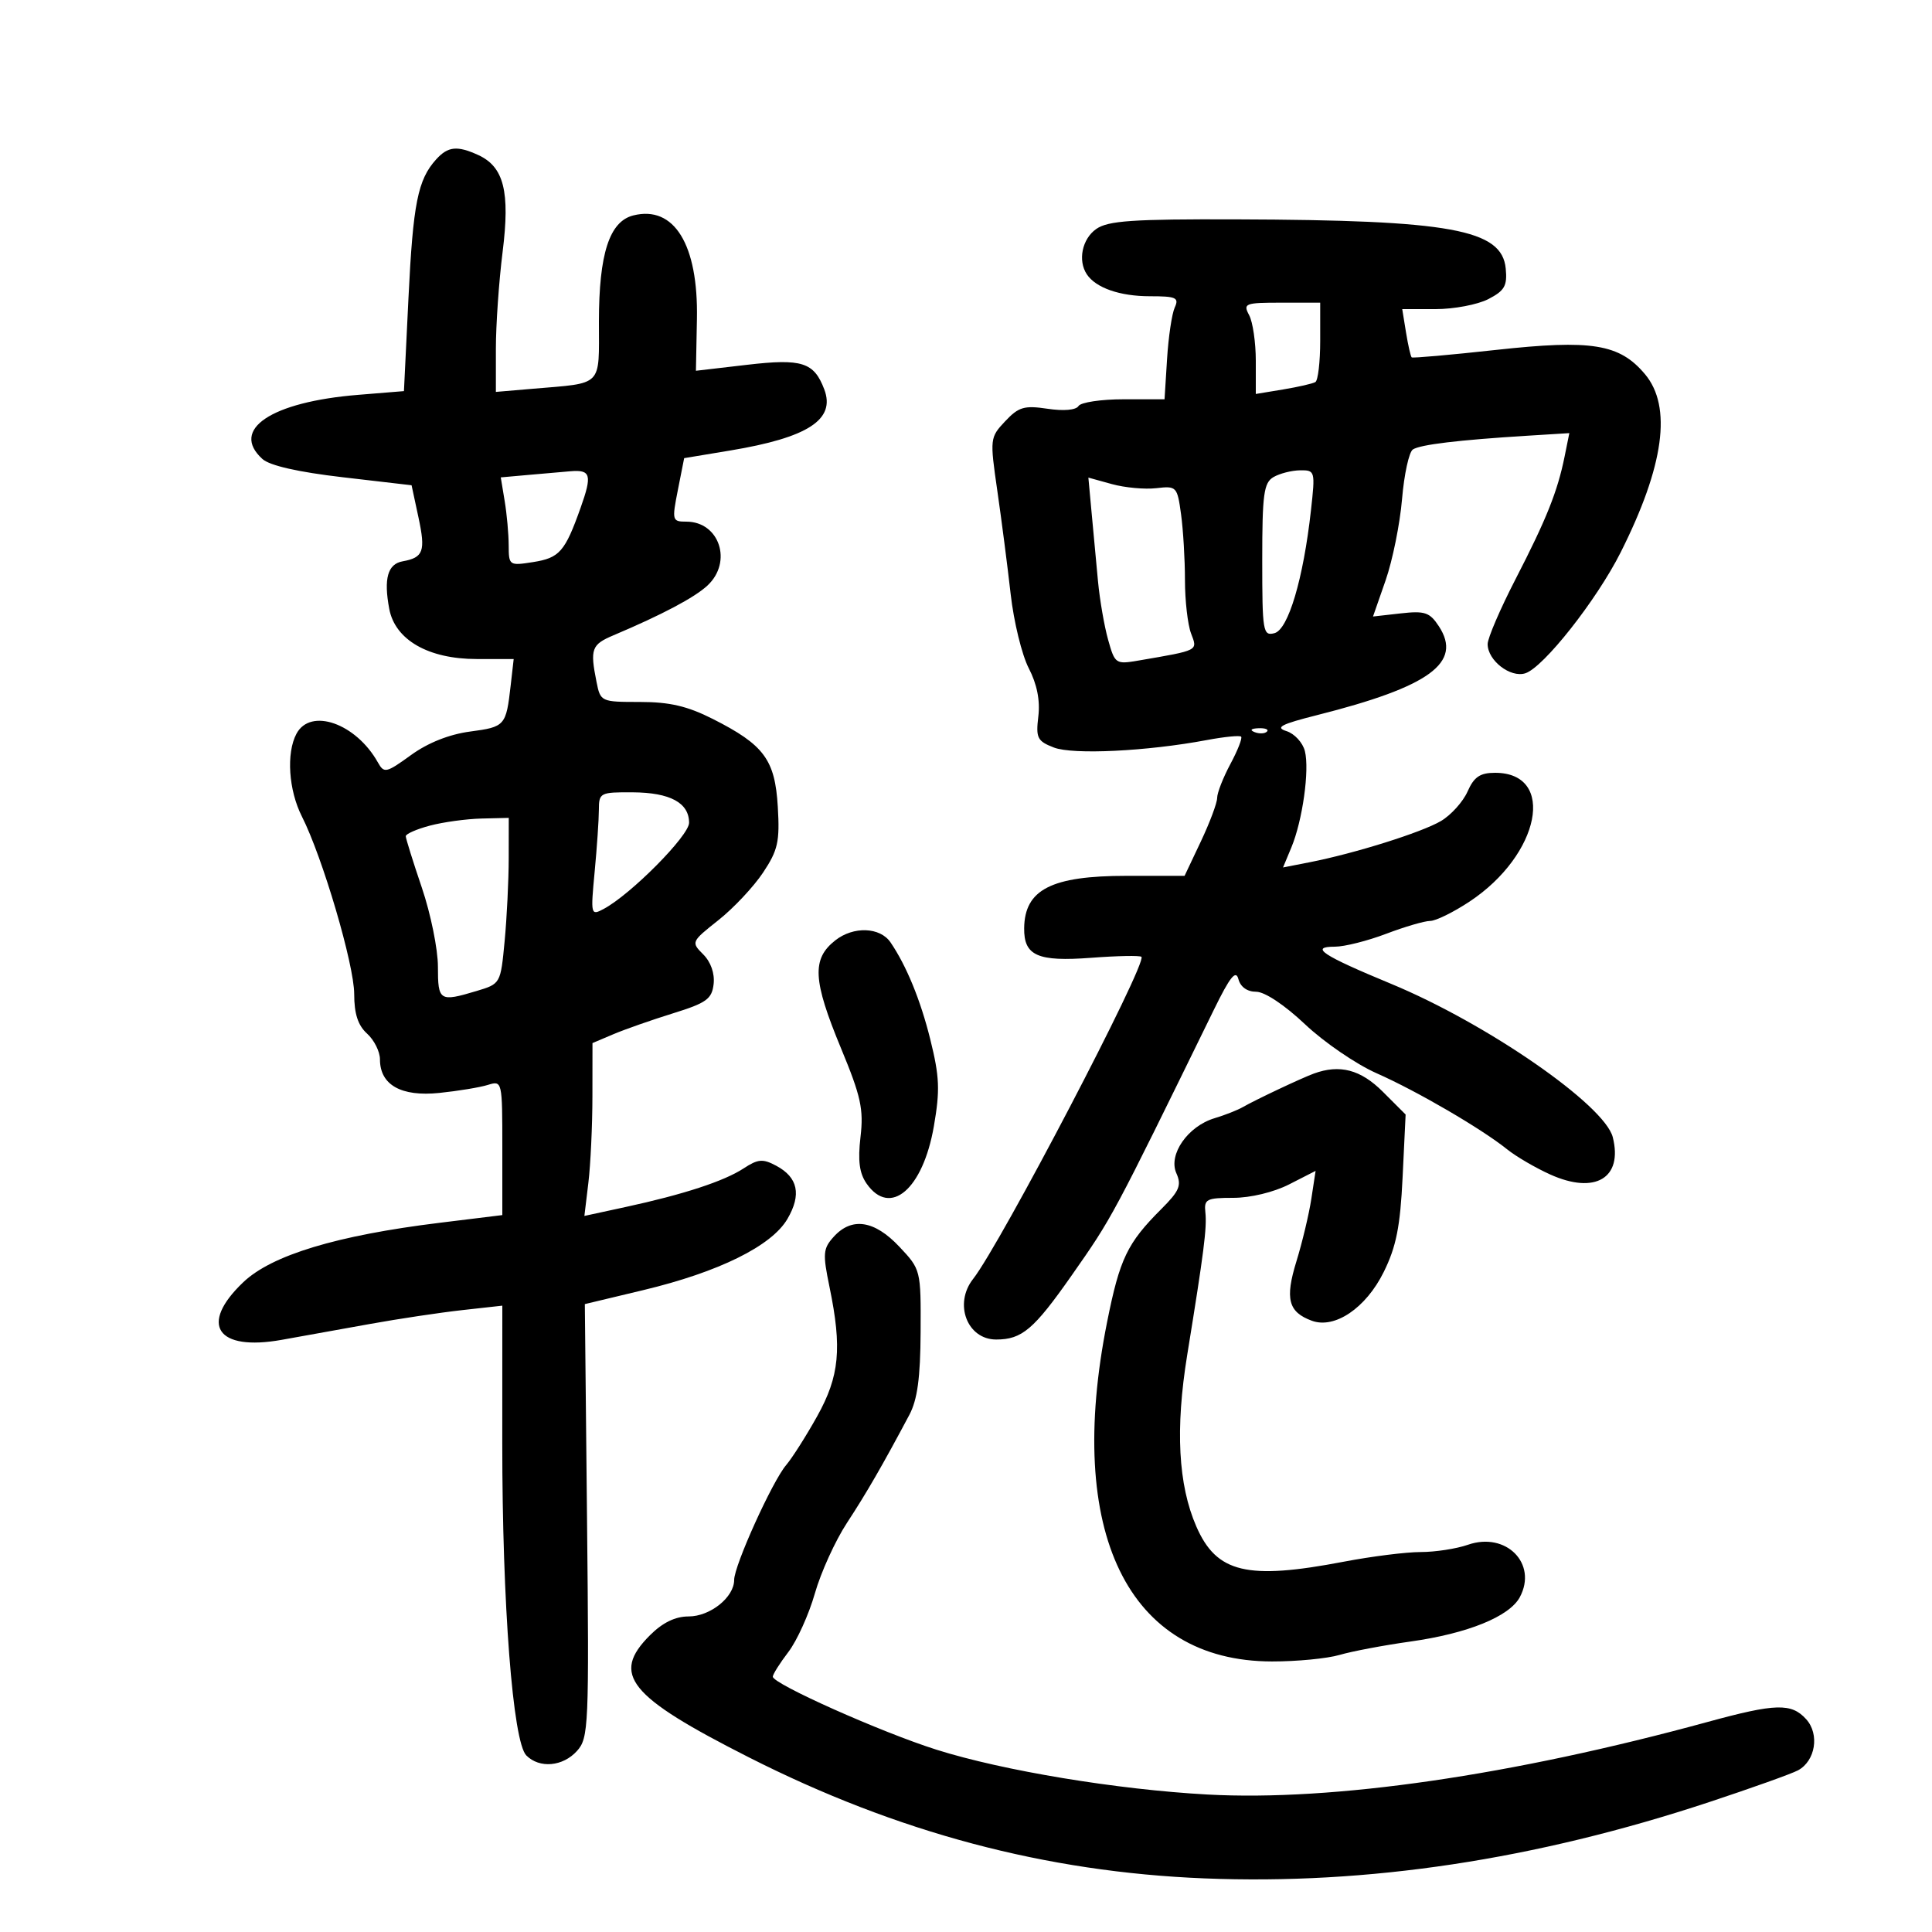 <svg xmlns="http://www.w3.org/2000/svg" width="300" height="300" viewBox="0 0 300 300" version="1.1">
	<path d="M 67.725 24.752 C 64.876 27.899, 64.141 31.579, 63.427 46.259 L 62.724 60.732 55.612 61.312 C 42.085 62.413, 35.695 66.699, 40.752 71.276 C 41.881 72.298, 46.310 73.304, 53.207 74.105 L 63.909 75.350 64.981 80.348 C 66.108 85.603, 65.755 86.580, 62.511 87.164 C 60.199 87.581, 59.562 89.852, 60.441 94.539 C 61.347 99.366, 66.516 102.333, 74.020 102.333 L 79.765 102.333 79.300 106.417 C 78.585 112.698, 78.431 112.874, 73.013 113.593 C 69.757 114.025, 66.454 115.337, 63.819 117.246 C 59.965 120.038, 59.641 120.110, 58.682 118.397 C 55.284 112.325, 48.229 109.835, 46.035 113.934 C 44.429 116.935, 44.810 122.704, 46.882 126.790 C 50.082 133.098, 55 149.798, 55 154.357 C 55 157.420, 55.586 159.221, 57 160.500 C 58.100 161.495, 59 163.295, 59 164.500 C 59 168.466, 62.282 170.320, 68.218 169.710 C 71.123 169.411, 74.513 168.852, 75.750 168.467 C 77.985 167.772, 78 167.839, 78 178.223 L 78 188.679 68.250 189.877 C 52.298 191.837, 42.209 194.889, 37.783 199.095 C 30.859 205.675, 33.649 209.857, 43.755 208.047 C 46.915 207.481, 53.100 206.369, 57.500 205.576 C 61.900 204.782, 68.313 203.820, 71.750 203.437 L 78 202.742 77.993 224.121 C 77.984 249.097, 79.634 270.491, 81.730 272.587 C 83.783 274.641, 87.403 274.318, 89.595 271.886 C 91.404 269.880, 91.483 268.074, 91.156 236.136 L 90.813 202.500 99.886 200.329 C 111.618 197.522, 119.821 193.472, 122.270 189.277 C 124.479 185.495, 123.917 182.829, 120.529 181.015 C 118.448 179.902, 117.708 179.961, 115.475 181.424 C 112.437 183.415, 106.135 185.477, 97.122 187.428 L 90.744 188.809 91.363 183.655 C 91.704 180.820, 91.987 174.780, 91.991 170.234 L 92 161.968 95.250 160.591 C 97.037 159.833, 101.200 158.375, 104.500 157.350 C 109.702 155.735, 110.541 155.130, 110.811 152.804 C 111.001 151.158, 110.377 149.377, 109.197 148.197 C 107.298 146.298, 107.329 146.228, 111.549 142.886 C 113.901 141.024, 117.022 137.700, 118.485 135.500 C 120.799 132.019, 121.097 130.693, 120.777 125.282 C 120.344 117.961, 118.649 115.667, 110.696 111.644 C 106.744 109.644, 103.983 109, 99.361 109 C 93.317 109, 93.243 108.966, 92.625 105.875 C 91.603 100.766, 91.849 100.091, 95.250 98.653 C 102.813 95.455, 107.851 92.788, 109.858 90.918 C 113.787 87.257, 111.715 81, 106.572 81 C 104.370 81, 104.323 80.823, 105.262 76.070 L 106.237 71.141 113.369 69.957 C 125.468 67.949, 129.769 65.158, 127.994 60.465 C 126.397 56.247, 124.536 55.653, 116.011 56.646 L 108.063 57.572 108.218 49.536 C 108.442 37.977, 104.685 31.858, 98.341 33.451 C 94.630 34.382, 93 39.416, 93 49.949 C 93 60.177, 93.737 59.428, 82.750 60.365 L 77 60.855 77 54.152 C 77 50.464, 77.469 43.705, 78.043 39.131 C 79.221 29.737, 78.249 25.890, 74.236 24.062 C 70.981 22.579, 69.555 22.730, 67.725 24.752 M 170.223 35.557 C 168.030 37.093, 167.334 40.456, 168.765 42.600 C 170.170 44.704, 173.896 46, 178.541 46 C 182.630 46, 183.114 46.219, 182.412 47.750 C 181.971 48.712, 181.435 52.313, 181.220 55.750 L 180.829 62 174.474 62 C 170.978 62, 167.827 62.472, 167.470 63.048 C 167.081 63.678, 165.163 63.847, 162.658 63.471 C 159.044 62.930, 158.173 63.186, 156.083 65.411 C 153.713 67.934, 153.693 68.110, 154.868 76.238 C 155.525 80.782, 156.455 87.992, 156.936 92.260 C 157.416 96.528, 158.680 101.703, 159.744 103.760 C 161.025 106.236, 161.528 108.762, 161.232 111.234 C 160.829 114.596, 161.070 115.078, 163.642 116.074 C 166.611 117.223, 178.106 116.661, 187.412 114.913 C 190.113 114.406, 192.503 114.169, 192.721 114.388 C 192.940 114.607, 192.192 116.515, 191.059 118.628 C 189.927 120.741, 189 123.109, 189 123.889 C 189 124.669, 187.862 127.713, 186.471 130.654 L 183.941 136 174.905 136 C 163.266 136, 159.104 138.131, 159.032 144.128 C 158.980 148.406, 161.128 149.355, 169.441 148.726 C 173.507 148.418, 177.017 148.351, 177.242 148.576 C 178.180 149.513, 155.358 193.187, 151.104 198.594 C 148.066 202.457, 150.178 208, 154.688 208 C 158.685 208, 160.528 206.436, 166.389 198.072 C 172.744 189.002, 172.641 189.195, 188.496 156.781 C 190.992 151.678, 191.907 150.535, 192.298 152.031 C 192.617 153.253, 193.665 154, 195.060 154 C 196.388 154, 199.492 156.067, 202.650 159.054 C 205.589 161.833, 210.583 165.251, 213.747 166.649 C 220.018 169.420, 230.021 175.249, 234.030 178.468 C 235.422 179.586, 238.432 181.343, 240.718 182.374 C 247.689 185.516, 252.026 182.935, 250.434 176.593 C 249.178 171.588, 230.888 158.931, 216 152.764 C 205.311 148.337, 203.291 147, 207.289 147 C 208.768 147, 212.346 146.100, 215.239 145.001 C 218.133 143.901, 221.210 143.001, 222.079 143.001 C 222.947 143, 225.700 141.647, 228.198 139.992 C 239.178 132.719, 241.696 120, 232.155 120 C 229.820 120, 228.887 120.634, 227.883 122.903 C 227.176 124.500, 225.317 126.563, 223.753 127.487 C 220.761 129.254, 210.366 132.518, 203.364 133.889 L 199.228 134.699 200.519 131.600 C 202.257 127.425, 203.361 119.574, 202.623 116.632 C 202.292 115.316, 201.004 113.918, 199.761 113.526 C 197.957 112.957, 198.916 112.456, 204.500 111.047 C 222.011 106.631, 227.129 102.898, 223.426 97.246 C 222.006 95.079, 221.250 94.824, 217.499 95.247 L 213.200 95.732 215.157 90.116 C 216.233 87.027, 217.381 81.350, 217.708 77.500 C 218.034 73.650, 218.792 70.181, 219.392 69.792 C 220.559 69.034, 226.462 68.325, 237.092 67.665 L 243.685 67.256 242.953 70.878 C 241.855 76.312, 240.130 80.626, 235.340 89.918 C 232.953 94.548, 231 99.091, 231 100.013 C 231 102.553, 234.524 105.286, 236.847 104.548 C 239.670 103.653, 247.928 93.181, 251.655 85.772 C 258.408 72.346, 259.664 63.131, 255.427 58.096 C 251.473 53.397, 247.193 52.702, 232.276 54.338 C 225.249 55.109, 219.368 55.629, 219.207 55.493 C 219.046 55.358, 218.650 53.617, 218.326 51.624 L 217.738 48 222.919 48 C 225.768 48, 229.454 47.300, 231.109 46.444 C 233.639 45.135, 234.069 44.380, 233.809 41.701 C 233.219 35.618, 225.289 34.170, 191.973 34.063 C 175.845 34.011, 172.058 34.271, 170.223 35.557 M 193.965 48.934 C 194.534 49.998, 195 53.188, 195 56.022 L 195 61.176 199.250 60.473 C 201.588 60.086, 203.838 59.570, 204.250 59.326 C 204.662 59.082, 205 56.209, 205 52.941 L 205 47 198.965 47 C 193.308 47, 192.995 47.121, 193.965 48.934 M 82.129 73.738 L 77.759 74.127 78.368 77.813 C 78.704 79.841, 78.983 82.934, 78.989 84.687 C 79 87.807, 79.079 87.862, 82.750 87.285 C 86.888 86.636, 87.723 85.683, 90.162 78.829 C 91.972 73.742, 91.740 72.910, 88.583 73.175 C 87.438 73.271, 84.533 73.524, 82.129 73.738 M 197.750 74.080 C 196.239 74.960, 196 76.719, 196 86.956 C 196 98.115, 196.112 98.784, 197.901 98.316 C 200.043 97.756, 202.384 89.873, 203.564 79.250 C 204.243 73.135, 204.207 73.001, 201.879 73.030 C 200.571 73.047, 198.713 73.519, 197.750 74.080 M 169.501 79.581 C 169.775 82.561, 170.223 87.362, 170.495 90.250 C 170.767 93.138, 171.475 97.231, 172.069 99.347 C 173.121 103.098, 173.240 103.179, 176.824 102.563 C 186.230 100.947, 185.980 101.076, 184.949 98.367 C 184.427 96.993, 184 93.262, 184 90.074 C 184 86.887, 183.727 82.287, 183.393 79.853 C 182.804 75.552, 182.695 75.437, 179.552 75.804 C 177.773 76.012, 174.672 75.727, 172.660 75.172 L 169.002 74.162 169.501 79.581 M 194.813 113.683 C 195.534 113.972, 196.397 113.936, 196.729 113.604 C 197.061 113.272, 196.471 113.036, 195.417 113.079 C 194.252 113.127, 194.015 113.364, 194.813 113.683 M 92.993 125.750 C 92.989 127.263, 92.694 131.591, 92.337 135.368 C 91.704 142.074, 91.737 142.211, 93.743 141.138 C 97.971 138.875, 107 129.764, 107 127.760 C 107 124.658, 104.055 123.067, 98.250 123.032 C 93.183 123.001, 93 123.096, 92.993 125.750 M 66.750 128.203 C 64.688 128.750, 63.003 129.491, 63.007 129.849 C 63.011 130.207, 64.136 133.806, 65.507 137.846 C 66.878 141.886, 68 147.398, 68 150.096 C 68 155.448, 68.249 155.605, 74 153.882 C 77.724 152.766, 77.734 152.748, 78.359 146.132 C 78.704 142.484, 78.989 136.688, 78.993 133.250 L 79 127 74.750 127.103 C 72.412 127.160, 68.813 127.655, 66.750 128.203 M 129.707 146.016 C 126.030 148.908, 126.206 152.197, 130.604 162.807 C 133.682 170.232, 134.122 172.236, 133.619 176.549 C 133.188 180.240, 133.444 182.189, 134.572 183.799 C 138.231 189.023, 143.311 184.684, 145.011 174.882 C 145.982 169.287, 145.895 167.199, 144.451 161.382 C 142.940 155.294, 140.749 149.950, 138.279 146.329 C 136.654 143.948, 132.527 143.798, 129.707 146.016 M 204 166.708 C 202.063 167.419, 194.940 170.782, 193 171.901 C 192.175 172.377, 190.196 173.156, 188.602 173.633 C 184.443 174.877, 181.375 179.284, 182.662 182.168 C 183.505 184.059, 183.144 184.923, 180.334 187.733 C 175.034 193.032, 173.879 195.437, 171.916 205.254 C 165.383 237.916, 175.109 257.959, 197.507 257.990 C 201.360 257.996, 206.085 257.539, 208.007 256.976 C 209.928 256.413, 214.875 255.478, 219 254.899 C 227.905 253.649, 234.384 251.020, 236 248.001 C 238.789 242.788, 233.849 237.811, 227.931 239.874 C 226.155 240.493, 222.856 241, 220.601 241 C 218.345 241, 212.973 241.675, 208.662 242.500 C 193.636 245.375, 188.912 244.247, 185.764 237.030 C 182.946 230.570, 182.485 221.872, 184.352 210.379 C 186.946 194.407, 187.427 190.629, 187.169 188.250 C 186.947 186.209, 187.349 186, 191.502 186 C 194.174 186, 197.788 185.129, 200.183 183.907 L 204.285 181.814 203.623 186.157 C 203.258 188.546, 202.217 192.914, 201.307 195.864 C 199.513 201.688, 200.041 203.731, 203.689 205.080 C 207.250 206.398, 212.100 203.116, 214.865 197.516 C 216.808 193.583, 217.426 190.481, 217.796 182.799 L 218.264 173.064 214.732 169.532 C 211.283 166.083, 208.034 165.228, 204 166.708 M 129.463 192.041 C 127.797 193.881, 127.733 194.646, 128.808 199.851 C 130.772 209.358, 130.356 213.699, 126.887 219.919 C 125.175 222.989, 123.008 226.400, 122.071 227.500 C 119.920 230.025, 114 243.104, 114 245.330 C 114 248.019, 110.279 251, 106.923 251 C 104.856 251, 102.887 251.959, 100.923 253.923 C 94.839 260.007, 97.589 263.402, 116.271 272.872 C 139.310 284.550, 162.380 290.683, 187 291.675 C 212.353 292.697, 238.366 288.769, 265.355 279.842 C 271.973 277.653, 278.196 275.430, 279.183 274.902 C 281.902 273.447, 282.572 269.290, 280.464 266.960 C 278.169 264.424, 275.742 264.490, 265.188 267.375 C 234.805 275.682, 206.991 279.720, 187.500 278.653 C 173.445 277.883, 155.744 274.955, 145.416 271.692 C 136.838 268.981, 120 261.470, 120 260.353 C 120 259.988, 121.091 258.259, 122.424 256.511 C 123.756 254.764, 125.607 250.671, 126.535 247.417 C 127.463 244.163, 129.697 239.250, 131.498 236.500 C 134.551 231.839, 137.043 227.525, 141.202 219.702 C 142.454 217.346, 142.917 213.941, 142.952 206.821 C 143 197.179, 142.987 197.129, 139.632 193.571 C 135.773 189.479, 132.260 188.950, 129.463 192.041" stroke="none" fill="black" fill-rule="evenodd"/>
</svg>